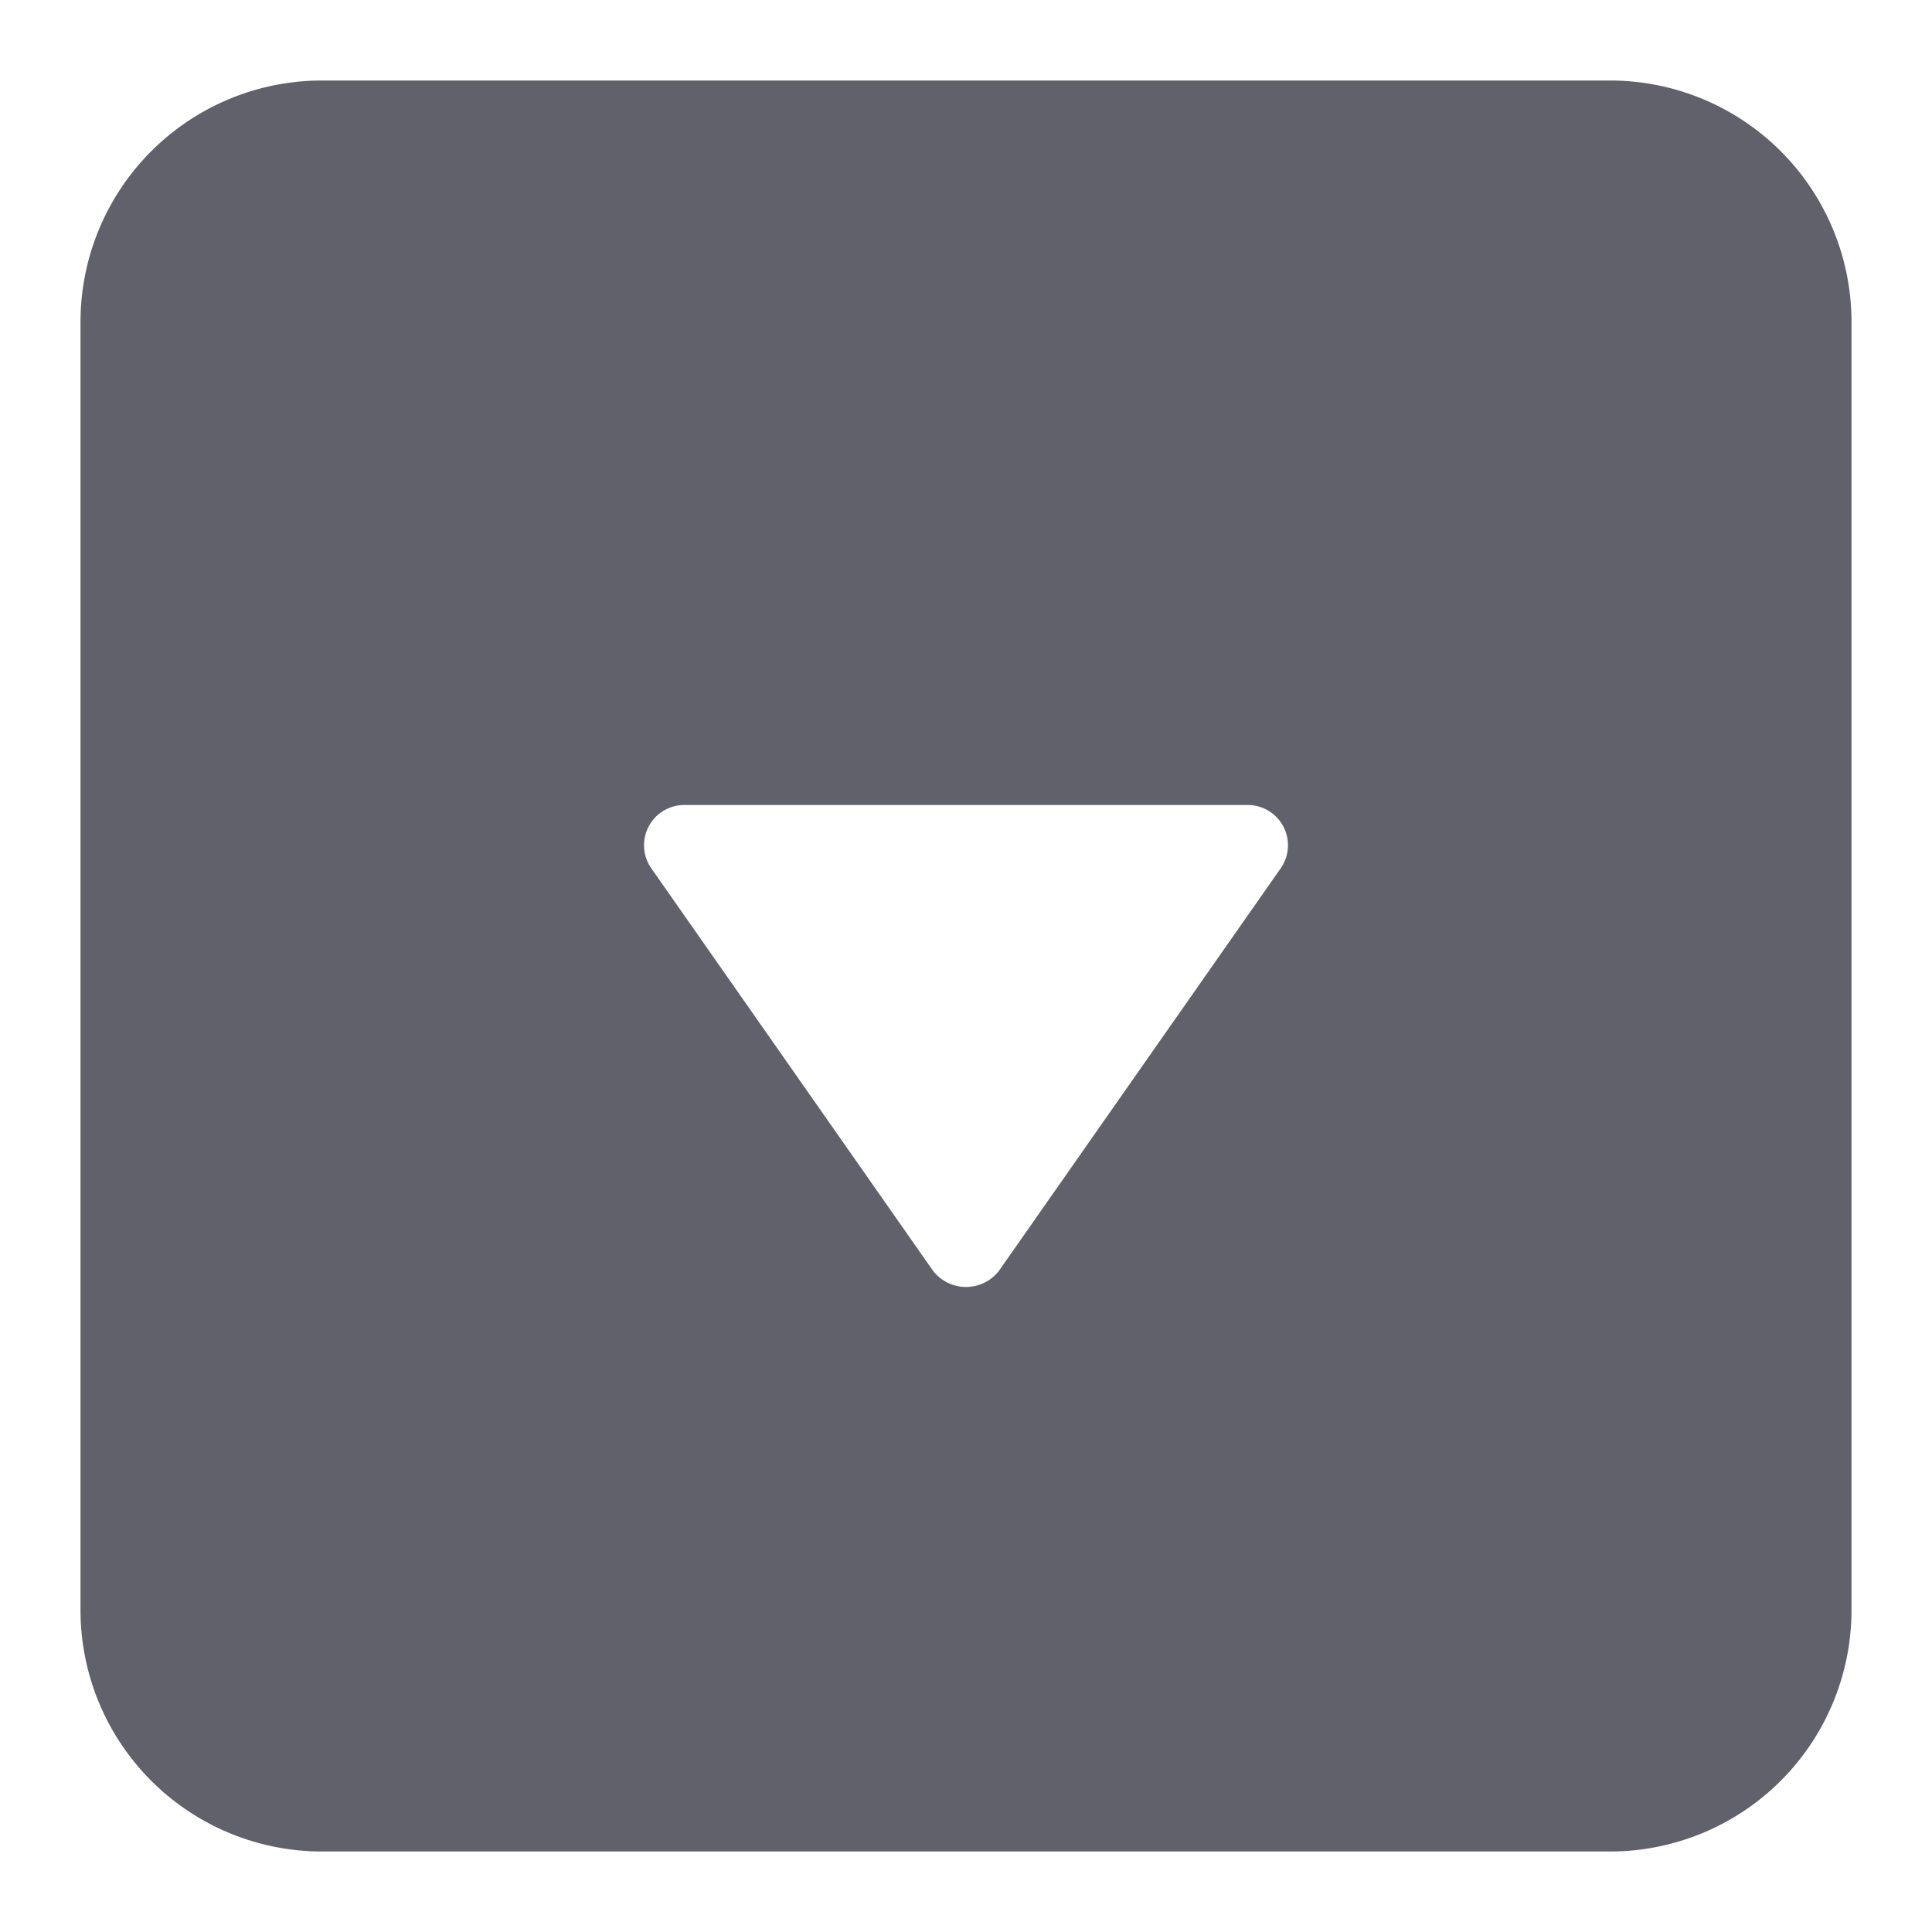 <svg xmlns="http://www.w3.org/2000/svg" height="24" width="24" viewBox="0 0 24 24"><g fill="#61616b" class="nc-icon-wrapper"><path d="M4,23H20a3,3,0,0,0,3-3V4a3,3,0,0,0-3-3H4A3,3,0,0,0,1,4V20A3,3,0,0,0,4,23ZM8.057,10.269A.5.5,0,0,1,8.5,10h7a.5.5,0,0,1,.409.787l-3.5,5a.518.518,0,0,1-.818,0l-3.5-5A.5.5,0,0,1,8.057,10.269Z" fill="#61616b"></path></g></svg>